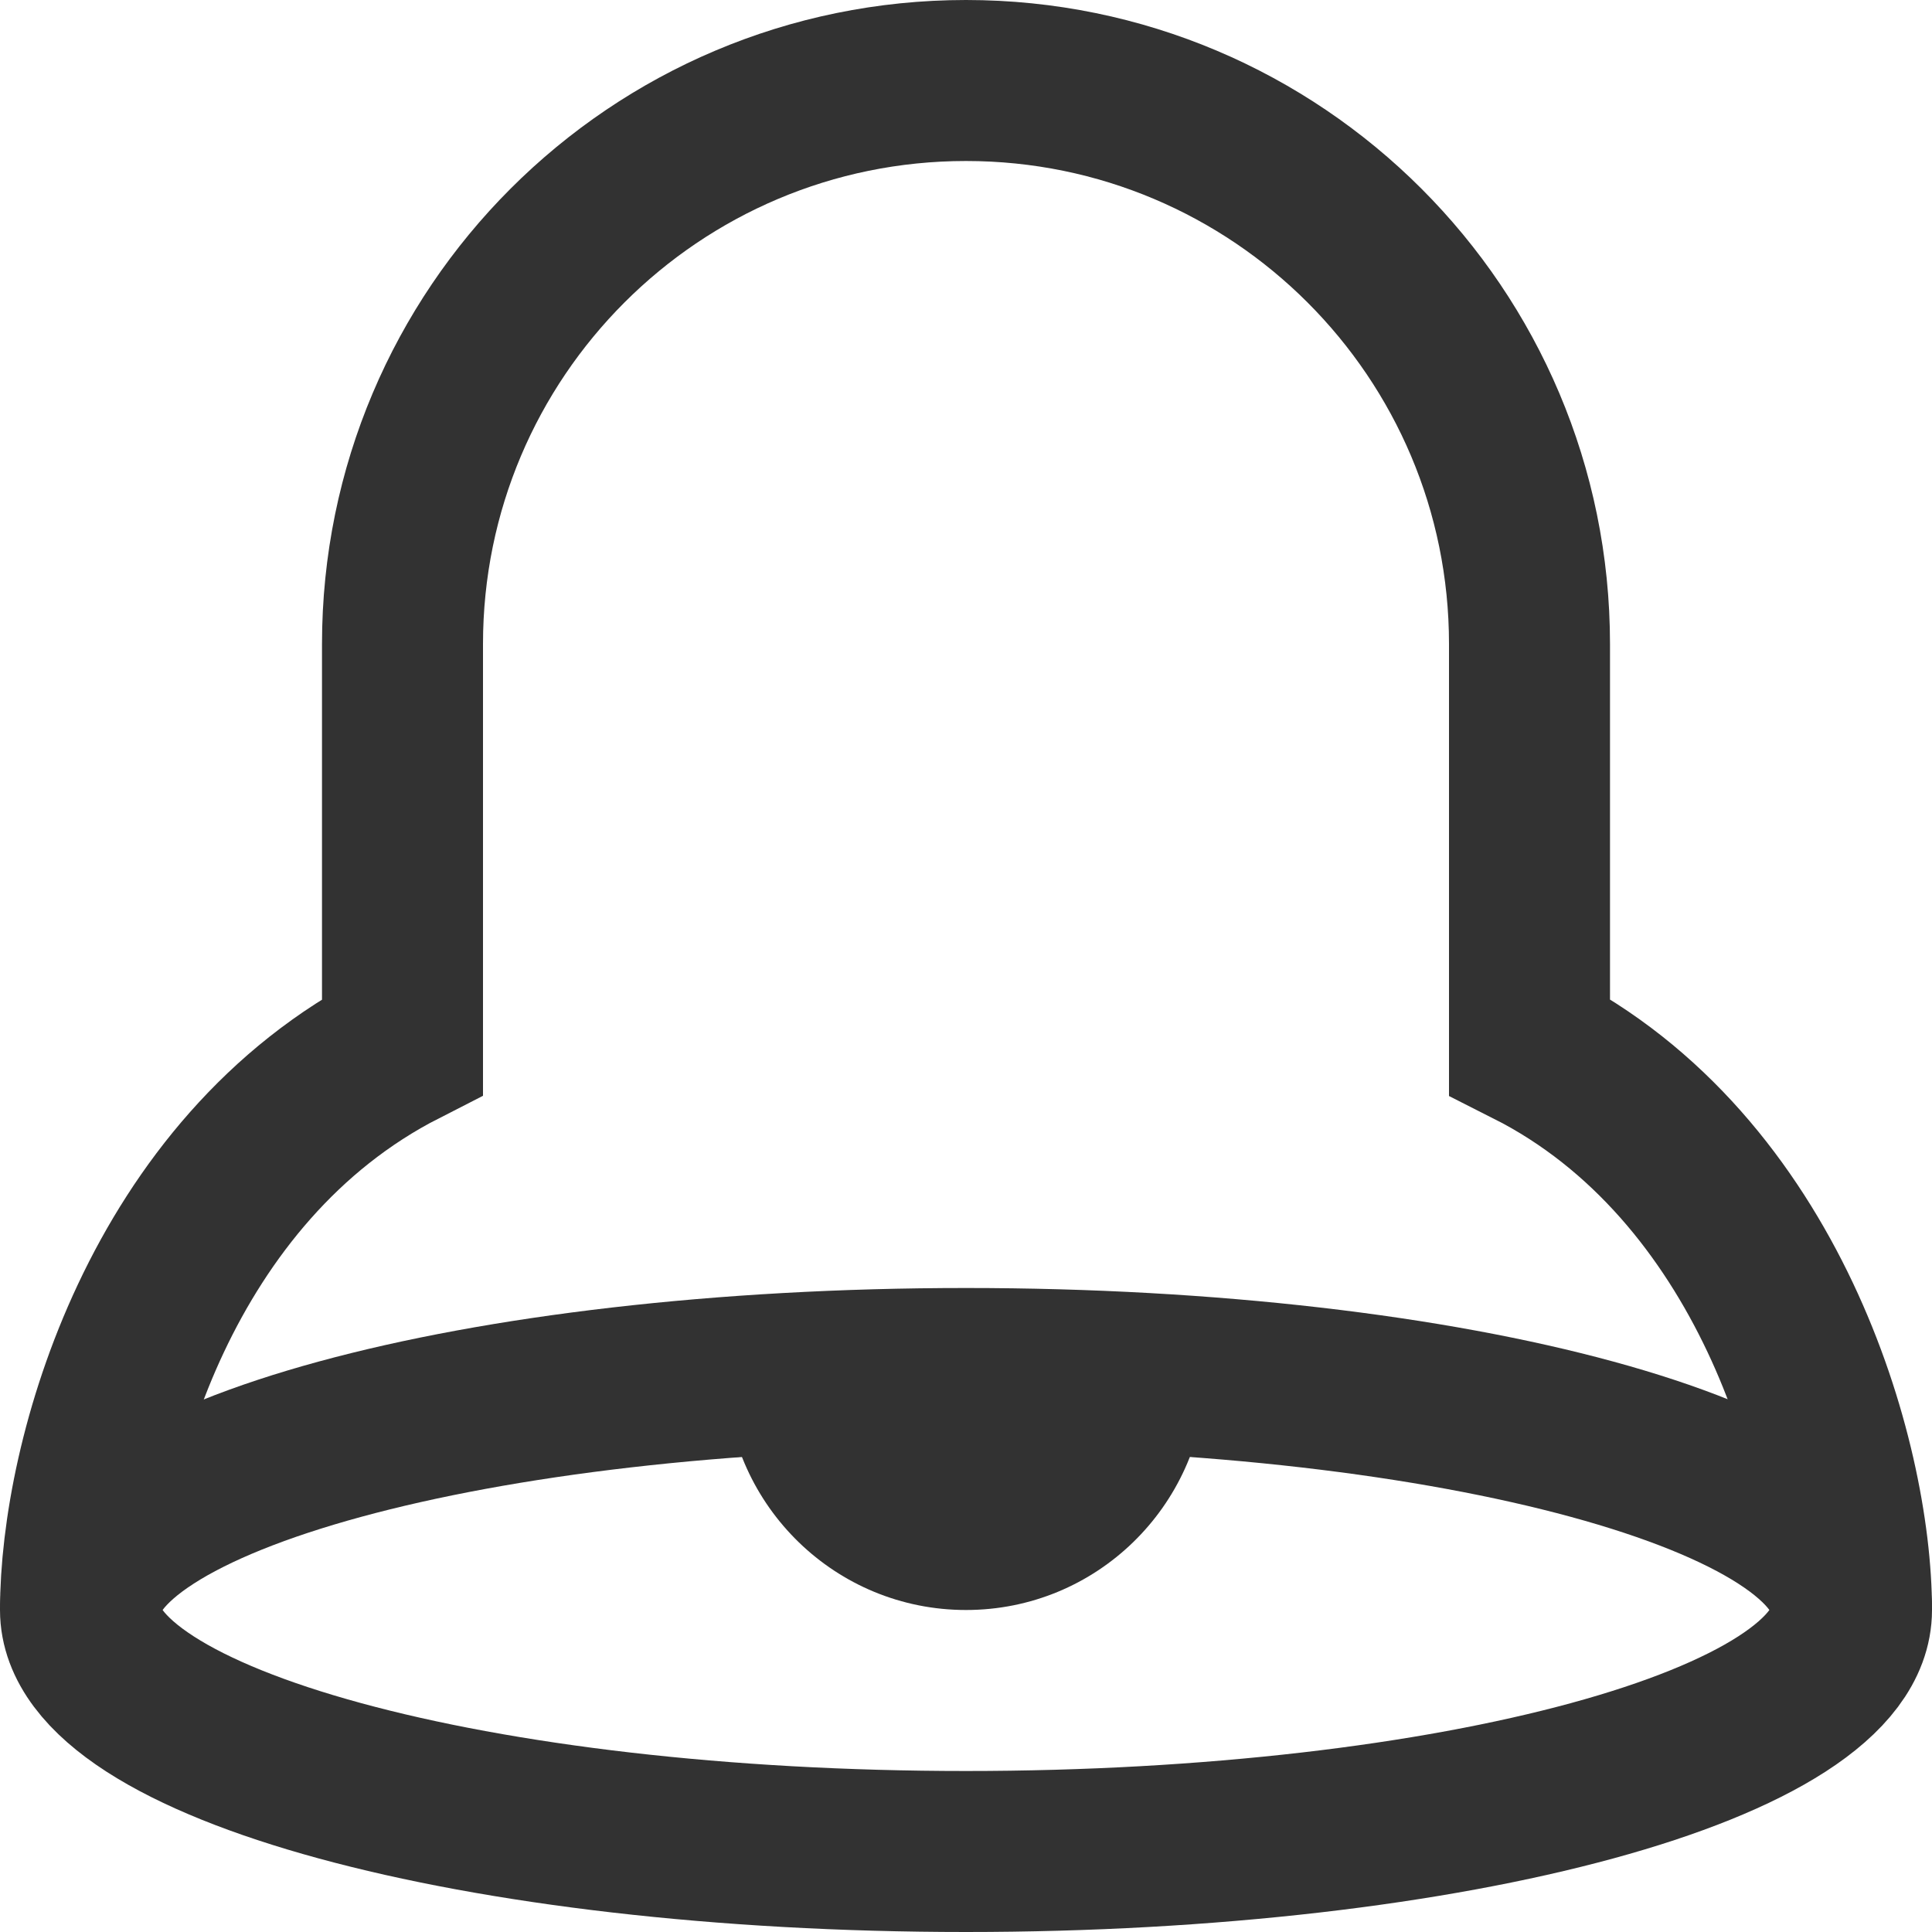 <svg width="24" height="24" viewBox="0 0 24 24" fill="none" xmlns="http://www.w3.org/2000/svg">
<path d="M9.012 17.115C9.073 18.717 10.383 20 12 20C13.617 20 14.924 18.717 14.986 17.115H9.012Z" fill="#323232"/>
<path d="M23 20C23 18.137 21.969 14.5 19 13V8C19 4.134 15.866 1 12 1C8.134 1 5 4.134 5 8V13C2 14.531 1 18.137 1 20" stroke="#323232" stroke-width="2" stroke-miterlimit="10"/>
<path d="M12 23C18.075 23 23 21.657 23 20C23 18.343 18.075 17 12 17C5.925 17 1 18.343 1 20C1 21.657 5.925 23 12 23Z" stroke="#323232" stroke-width="2" stroke-miterlimit="10" stroke-linecap="square"/>
</svg>
